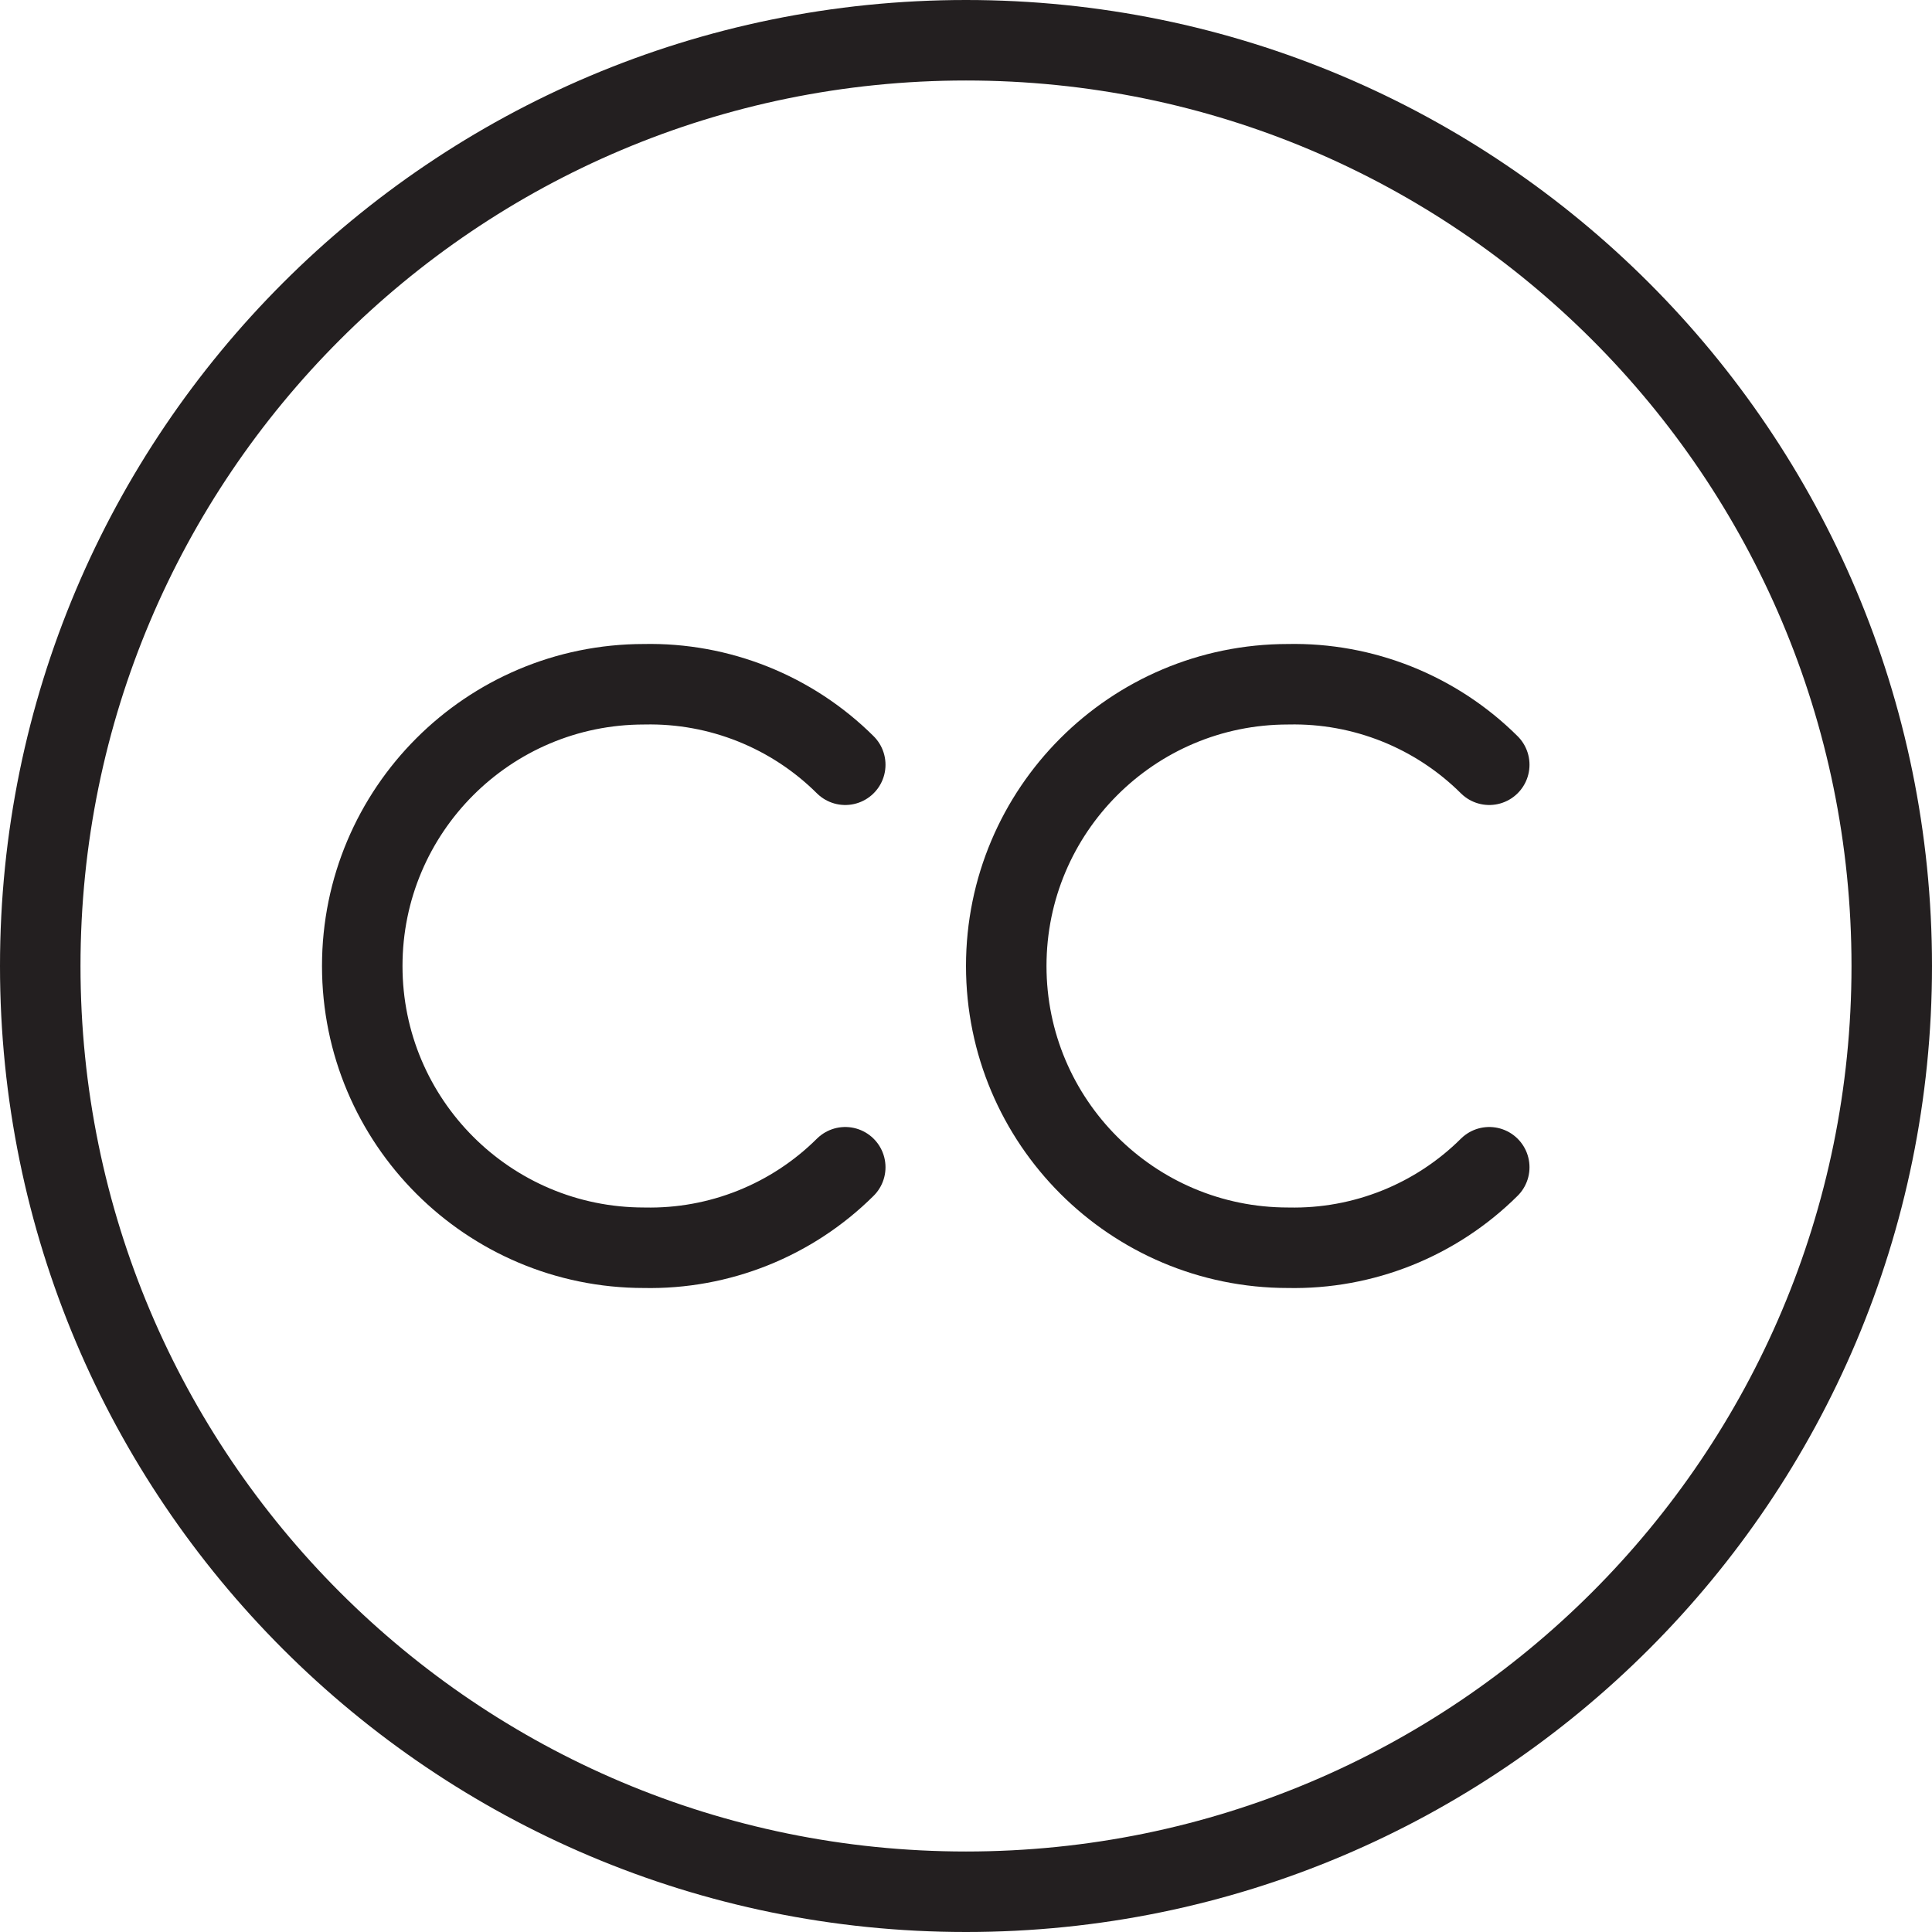 <svg version="1.1" viewBox="0 0 48 48" xmlns="http://www.w3.org/2000/svg" xmlns:xlink="http://www.w3.org/1999/xlink" overflow="hidden"><defs></defs><g id="icons"><path d=" M 47 24 C 47 36.703 36.703 47 24 47 C 11.297 47 1 36.703 1 24 C 1 11.297 11.297 1 24 1 C 36.703 1 47 11.297 47 24 Z" stroke="#231F20" stroke-width="2" stroke-linecap="round" stroke-linejoin="round" fill="none"/><path d=" M 21 29 C 19.674 30.318 17.869 31.04 16 31 C 12.134 31 9 27.866 9 24 C 9 20.134 12.134 17 16 17 C 17.869 16.96 19.674 17.682 21 19" stroke="#231F20" stroke-width="2" stroke-linecap="round" stroke-linejoin="round" fill="none"/><path d=" M 37 29 C 35.674 30.318 33.869 31.04 32 31 C 28.134 31 25 27.866 25 24 C 25 20.134 28.134 17 32 17 C 33.869 16.96 35.674 17.682 37 19" stroke="#231F20" stroke-width="2" stroke-linecap="round" stroke-linejoin="round" fill="none"/></g></svg>